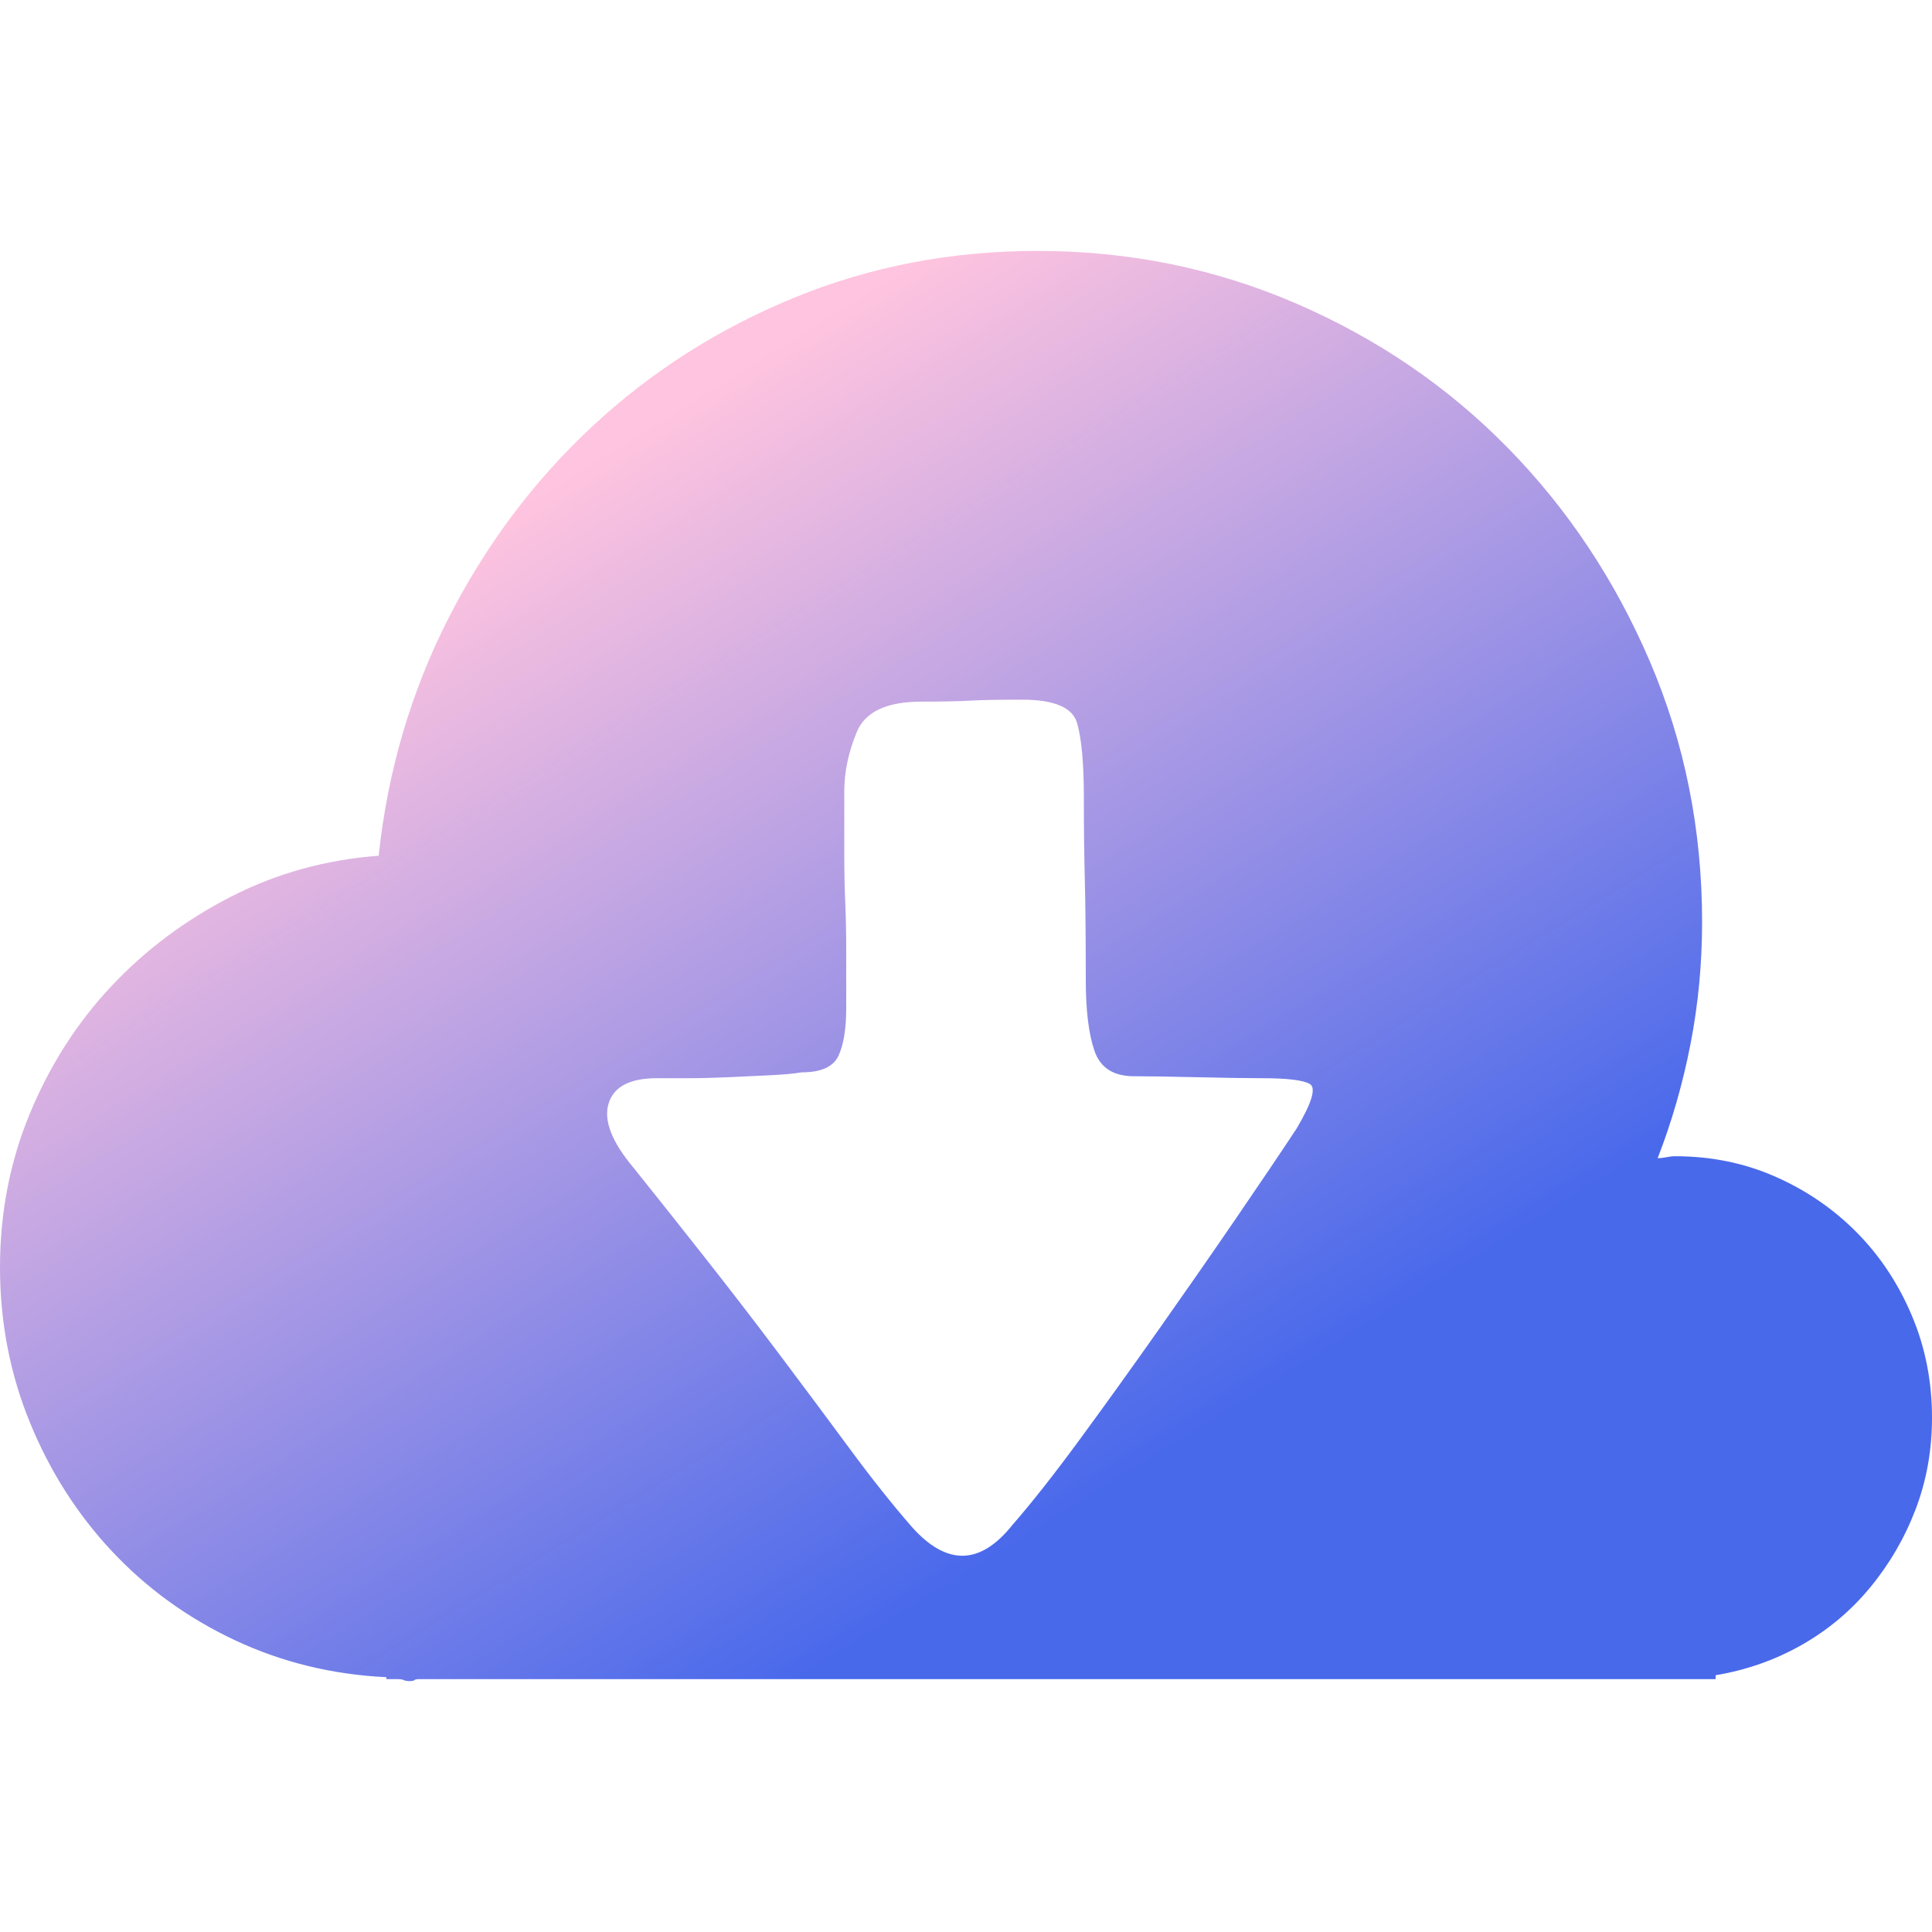 <?xml version="1.0" encoding="UTF-8"?>
<svg width="80px" height="80px" viewBox="0 0 80 80" version="1.1" xmlns="http://www.w3.org/2000/svg" xmlns:xlink="http://www.w3.org/1999/xlink">
    <title>云下载</title>
    <defs>
        <linearGradient x1="21.821%" y1="22.601%" x2="67.586%" y2="77.399%" id="linearGradient-1">
            <stop stop-color="#FFC4DF" offset="0%"></stop>
            <stop stop-color="#4969EB" offset="100%"></stop>
        </linearGradient>
    </defs>
    <g id="页面-1" stroke="none" stroke-width="1" fill="none" fill-rule="evenodd">
        <g id="东云官网-解决方案-Tiktok" transform="translate(-462, -735)" fill-rule="nonzero">
            <g id="需求" transform="translate(361, 600)">
                <g id="编组-19" transform="translate(0, 75)">
                    <g id="云下载" transform="translate(101, 60)">
                        <rect id="矩形" fill="#000000" opacity="0" x="0" y="0" width="80" height="80"></rect>
                        <path d="M80,58.703 C80,60.05 79.773,61.316 79.32,62.501 C78.867,63.686 78.24,64.763 77.44,65.732 C76.64,66.702 75.693,67.496 74.6,68.116 C73.507,68.735 72.32,69.153 71.04,69.368 L71.04,69.53 L69.36,69.53 L69.28,69.53 L17.36,69.53 C17.253,69.53 17.187,69.543 17.16,69.57 C17.133,69.597 17.067,69.61 16.96,69.61 C16.853,69.61 16.773,69.597 16.72,69.57 C16.667,69.543 16.587,69.53 16.48,69.53 L16,69.53 L16,69.449 C13.76,69.341 11.667,68.829 9.72,67.914 C7.773,66.998 6.08,65.773 4.64,64.238 C3.2,62.703 2.067,60.925 1.24,58.905 C0.413,56.886 0,54.745 0,52.482 C0,50.22 0.413,48.093 1.24,46.1 C2.067,44.107 3.187,42.356 4.6,40.848 C6.013,39.34 7.667,38.101 9.56,37.132 C11.453,36.162 13.493,35.597 15.68,35.435 C16.053,31.934 17.013,28.662 18.56,25.619 C20.107,22.576 22.093,19.923 24.52,17.661 C26.947,15.399 29.733,13.621 32.88,12.329 C36.027,11.036 39.387,10.39 42.96,10.39 C46.747,10.39 50.32,11.117 53.68,12.571 C57.04,14.025 59.96,16.018 62.44,18.55 C64.92,21.081 66.88,24.03 68.32,27.396 C69.76,30.763 70.48,34.358 70.48,38.182 C70.48,39.906 70.32,41.589 70,43.232 C69.68,44.874 69.227,46.45 68.64,47.958 C68.747,47.958 68.867,47.945 69,47.918 C69.133,47.891 69.253,47.877 69.36,47.877 C70.853,47.877 72.24,48.16 73.52,48.726 C74.8,49.291 75.92,50.059 76.88,51.028 C77.84,51.998 78.6,53.142 79.16,54.462 C79.72,55.781 80,57.195 80,58.703 Z M53.68,46.746 C54.32,45.669 54.507,45.05 54.24,44.888 C53.973,44.726 53.307,44.646 52.24,44.646 C51.6,44.646 50.707,44.632 49.56,44.605 C48.413,44.578 47.547,44.565 46.96,44.565 C46.107,44.565 45.56,44.215 45.32,43.514 C45.08,42.814 44.96,41.845 44.96,40.606 C44.96,38.882 44.947,37.495 44.92,36.445 C44.893,35.395 44.88,34.25 44.88,33.011 C44.88,31.611 44.787,30.588 44.6,29.941 C44.413,29.295 43.653,28.972 42.32,28.972 C41.36,28.972 40.64,28.985 40.16,29.012 C39.68,29.039 39.013,29.053 38.16,29.053 C36.72,29.053 35.827,29.47 35.48,30.305 C35.133,31.14 34.96,31.961 34.96,32.769 L34.96,35.354 C34.96,36.055 34.973,36.728 35,37.374 C35.027,38.021 35.04,38.694 35.04,39.394 L35.04,41.737 C35.04,42.599 34.933,43.259 34.72,43.716 C34.507,44.174 34,44.403 33.2,44.403 C32.88,44.457 32.44,44.497 31.88,44.524 C31.32,44.551 30.747,44.578 30.16,44.605 C29.573,44.632 29.013,44.646 28.48,44.646 L27.2,44.646 C26.08,44.646 25.413,44.996 25.2,45.696 C24.987,46.396 25.333,47.285 26.24,48.362 C27.147,49.493 28.12,50.718 29.16,52.038 C30.2,53.358 31.227,54.691 32.24,56.037 C33.253,57.384 34.227,58.69 35.16,59.956 C36.093,61.221 36.96,62.312 37.76,63.228 C39.2,64.844 40.587,64.817 41.92,63.147 C42.72,62.231 43.653,61.046 44.72,59.592 C45.787,58.138 46.88,56.616 48,55.027 C49.12,53.438 50.187,51.903 51.2,50.422 C52.213,48.941 53.04,47.716 53.68,46.746 L53.68,46.746 Z" id="形状" fill="url(#linearGradient-1)"></path>
                    </g>
                </g>
            </g>
        </g>
    </g>
</svg>